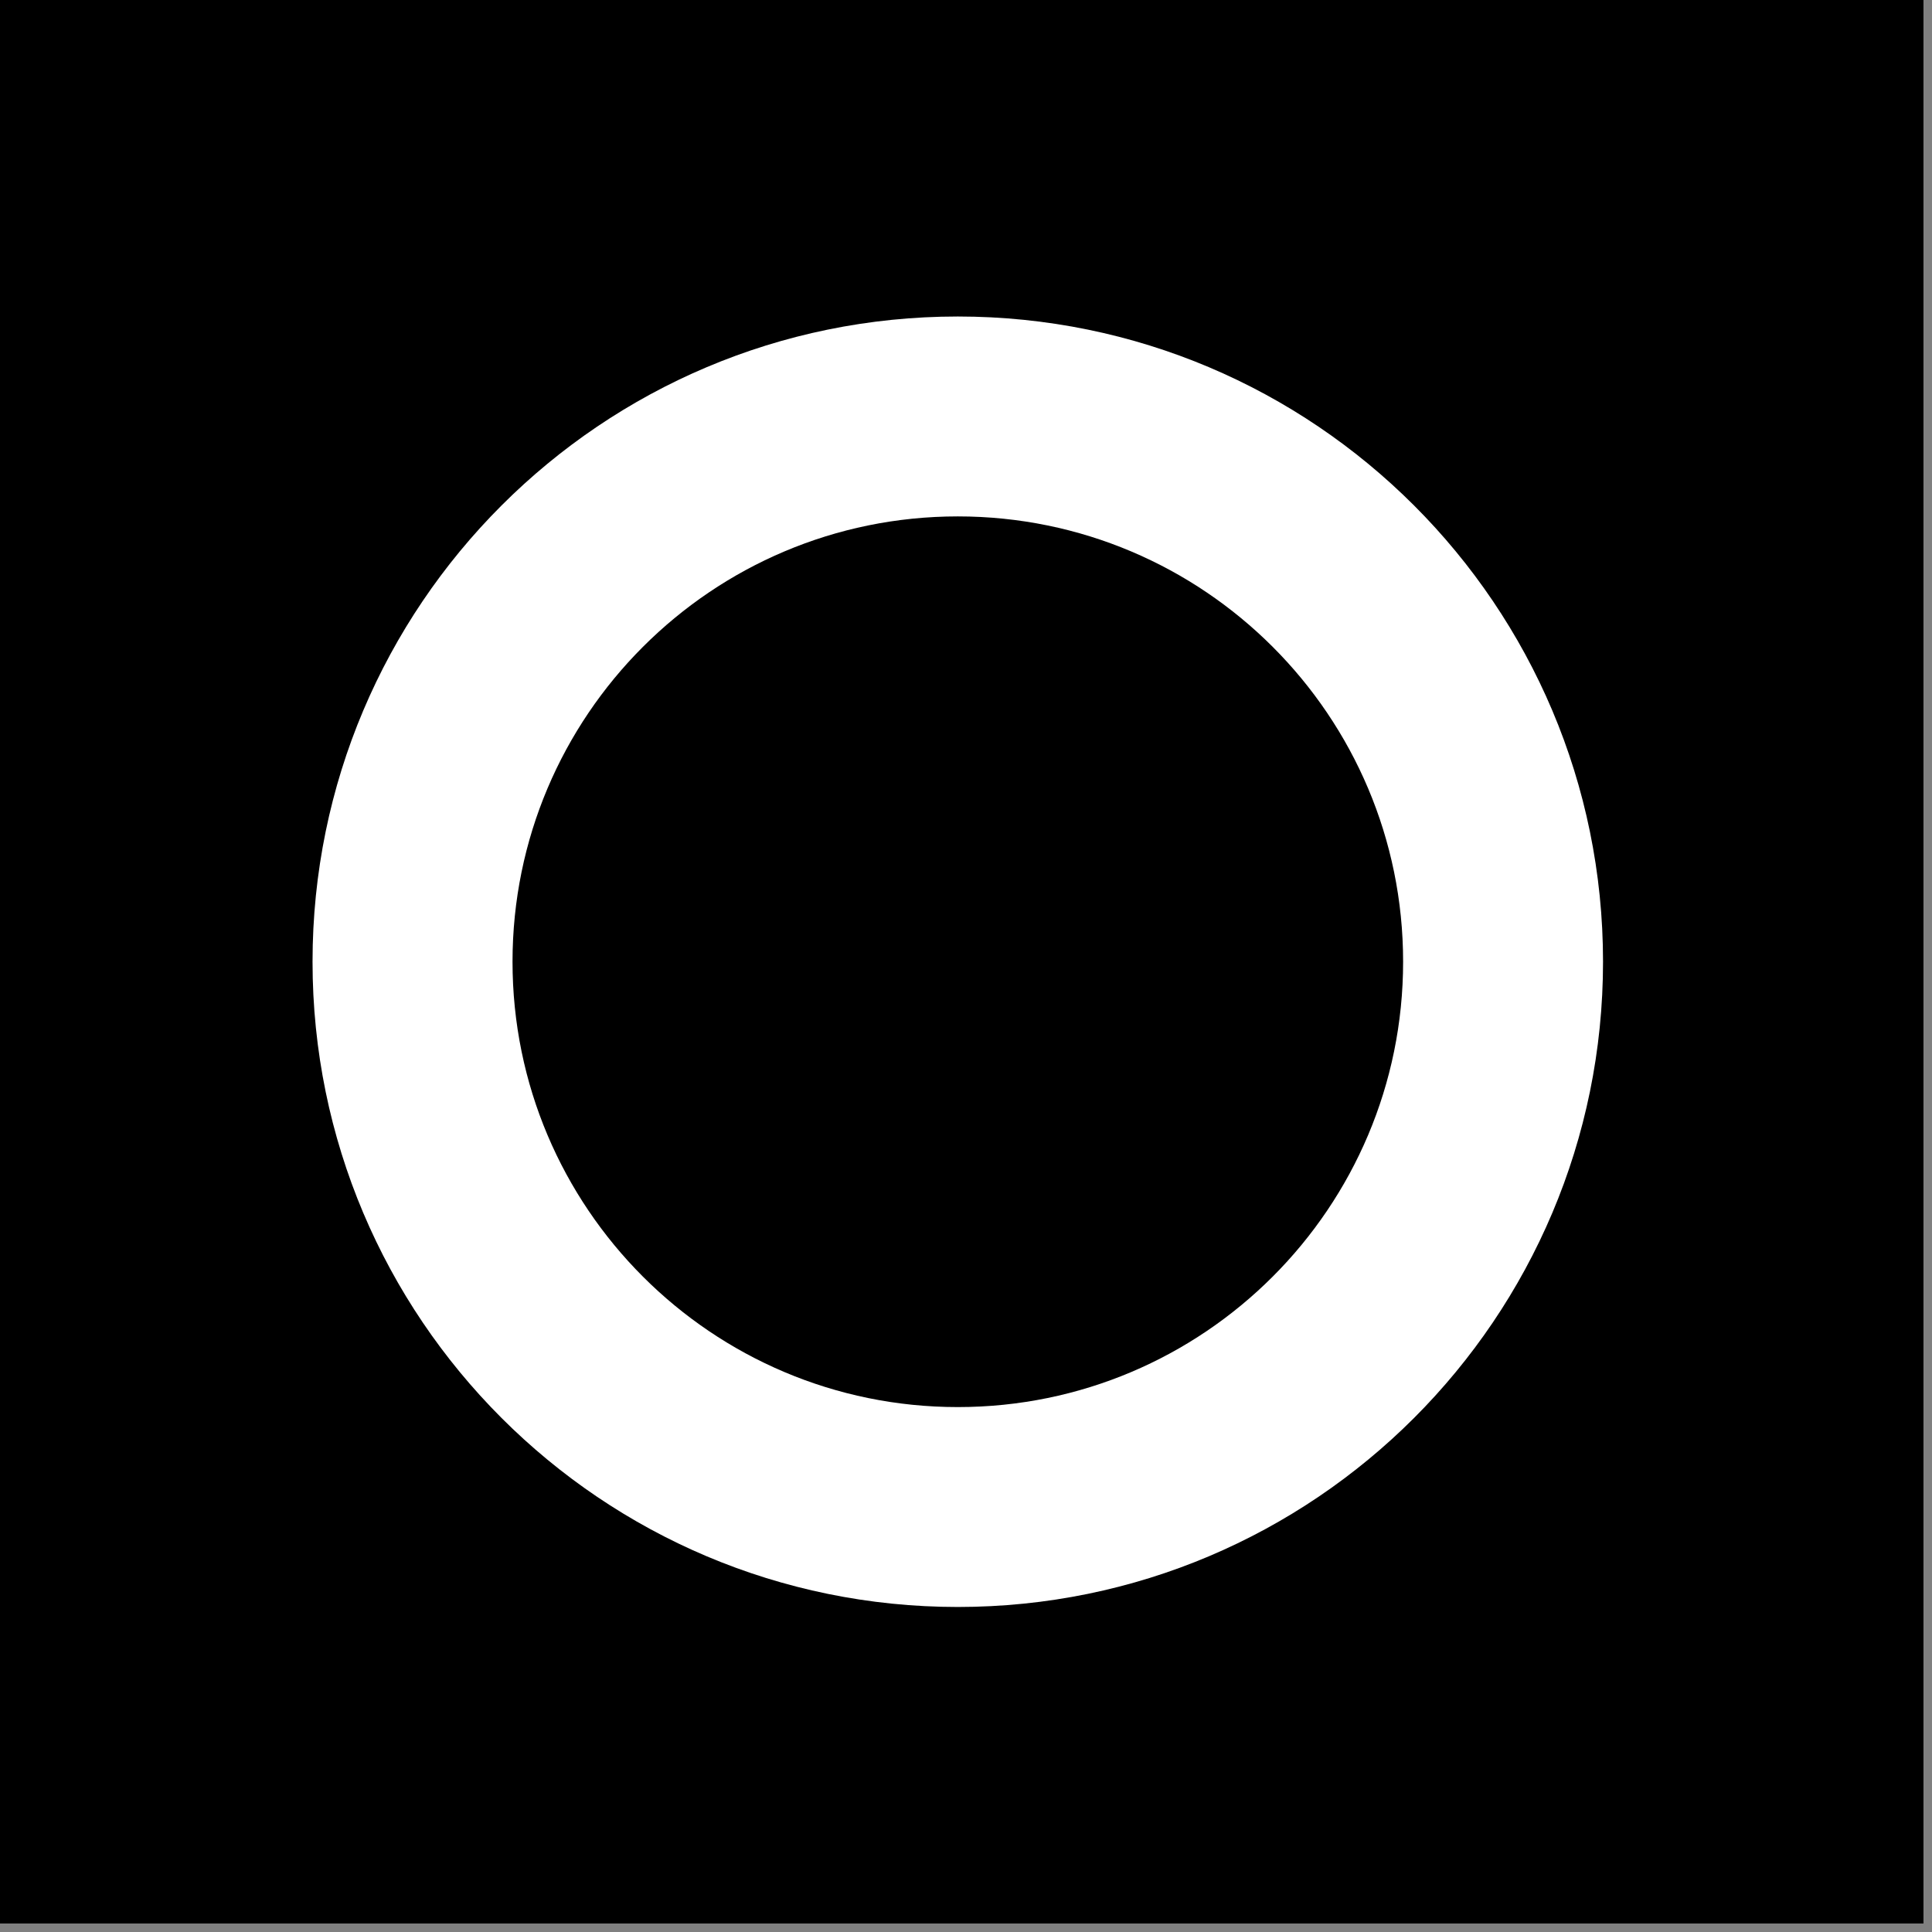 <svg xmlns="http://www.w3.org/2000/svg" xmlns:xlink="http://www.w3.org/1999/xlink" width="150" zoomAndPan="magnify" viewBox="0 0 112.5 112.5" height="150" preserveAspectRatio="xMidYMid meet" version="1.0"><rect x="0" y="0" width="112.5" height="112.5" fill="#808080" stroke="none"/><defs><clipPath id="b07f720dcb"><path d="M 0 0 L 112.004 0 L 112.004 112.004 L 0 112.004 Z M 0 0 " clip-rule="nonzero"/></clipPath><clipPath id="3416c069f1"><path d="M 18.199 18.43 L 93.344 18.43 L 93.344 93.574 L 18.199 93.574 Z M 18.199 18.43 " clip-rule="nonzero"/></clipPath><clipPath id="b924254d39"><path d="M 55.773 18.43 C 35.023 18.43 18.199 35.25 18.199 56 C 18.199 76.75 35.023 93.574 55.773 93.574 C 76.523 93.574 93.344 76.75 93.344 56 C 93.344 35.25 76.523 18.43 55.773 18.43 Z M 55.773 18.43 " clip-rule="nonzero"/></clipPath><clipPath id="d456c8a892"><path d="M 29.844 30.07 L 81.703 30.07 L 81.703 81.934 L 29.844 81.934 Z M 29.844 30.07 " clip-rule="nonzero"/></clipPath><clipPath id="7722993299"><path d="M 55.773 30.07 C 41.453 30.07 29.844 41.68 29.844 56 C 29.844 70.324 41.453 81.934 55.773 81.934 C 70.094 81.934 81.703 70.324 81.703 56 C 81.703 41.68 70.094 30.07 55.773 30.07 Z M 55.773 30.07 " clip-rule="nonzero"/></clipPath></defs><g clip-path="url(#b07f720dcb)"><path fill="#ffffff" d="M 0 0 L 112.004 0 L 112.004 112.004 L 0 112.004 Z M 0 0 " fill-opacity="1" fill-rule="nonzero"/><path fill="#000000" d="M 0 0 L 112.004 0 L 112.004 112.004 L 0 112.004 Z M 0 0 " fill-opacity="1" fill-rule="nonzero"/></g><g clip-path="url(#3416c069f1)"><g clip-path="url(#b924254d39)"><path fill="#ffffff" d="M 18.199 18.43 L 93.344 18.43 L 93.344 93.574 L 18.199 93.574 Z M 18.199 18.43 " fill-opacity="1" fill-rule="nonzero"/></g></g><g clip-path="url(#d456c8a892)"><g clip-path="url(#7722993299)"><path fill="#000000" d="M 29.844 30.07 L 81.703 30.07 L 81.703 81.934 L 29.844 81.934 Z M 29.844 30.07 " fill-opacity="1" fill-rule="nonzero"/></g></g></svg>